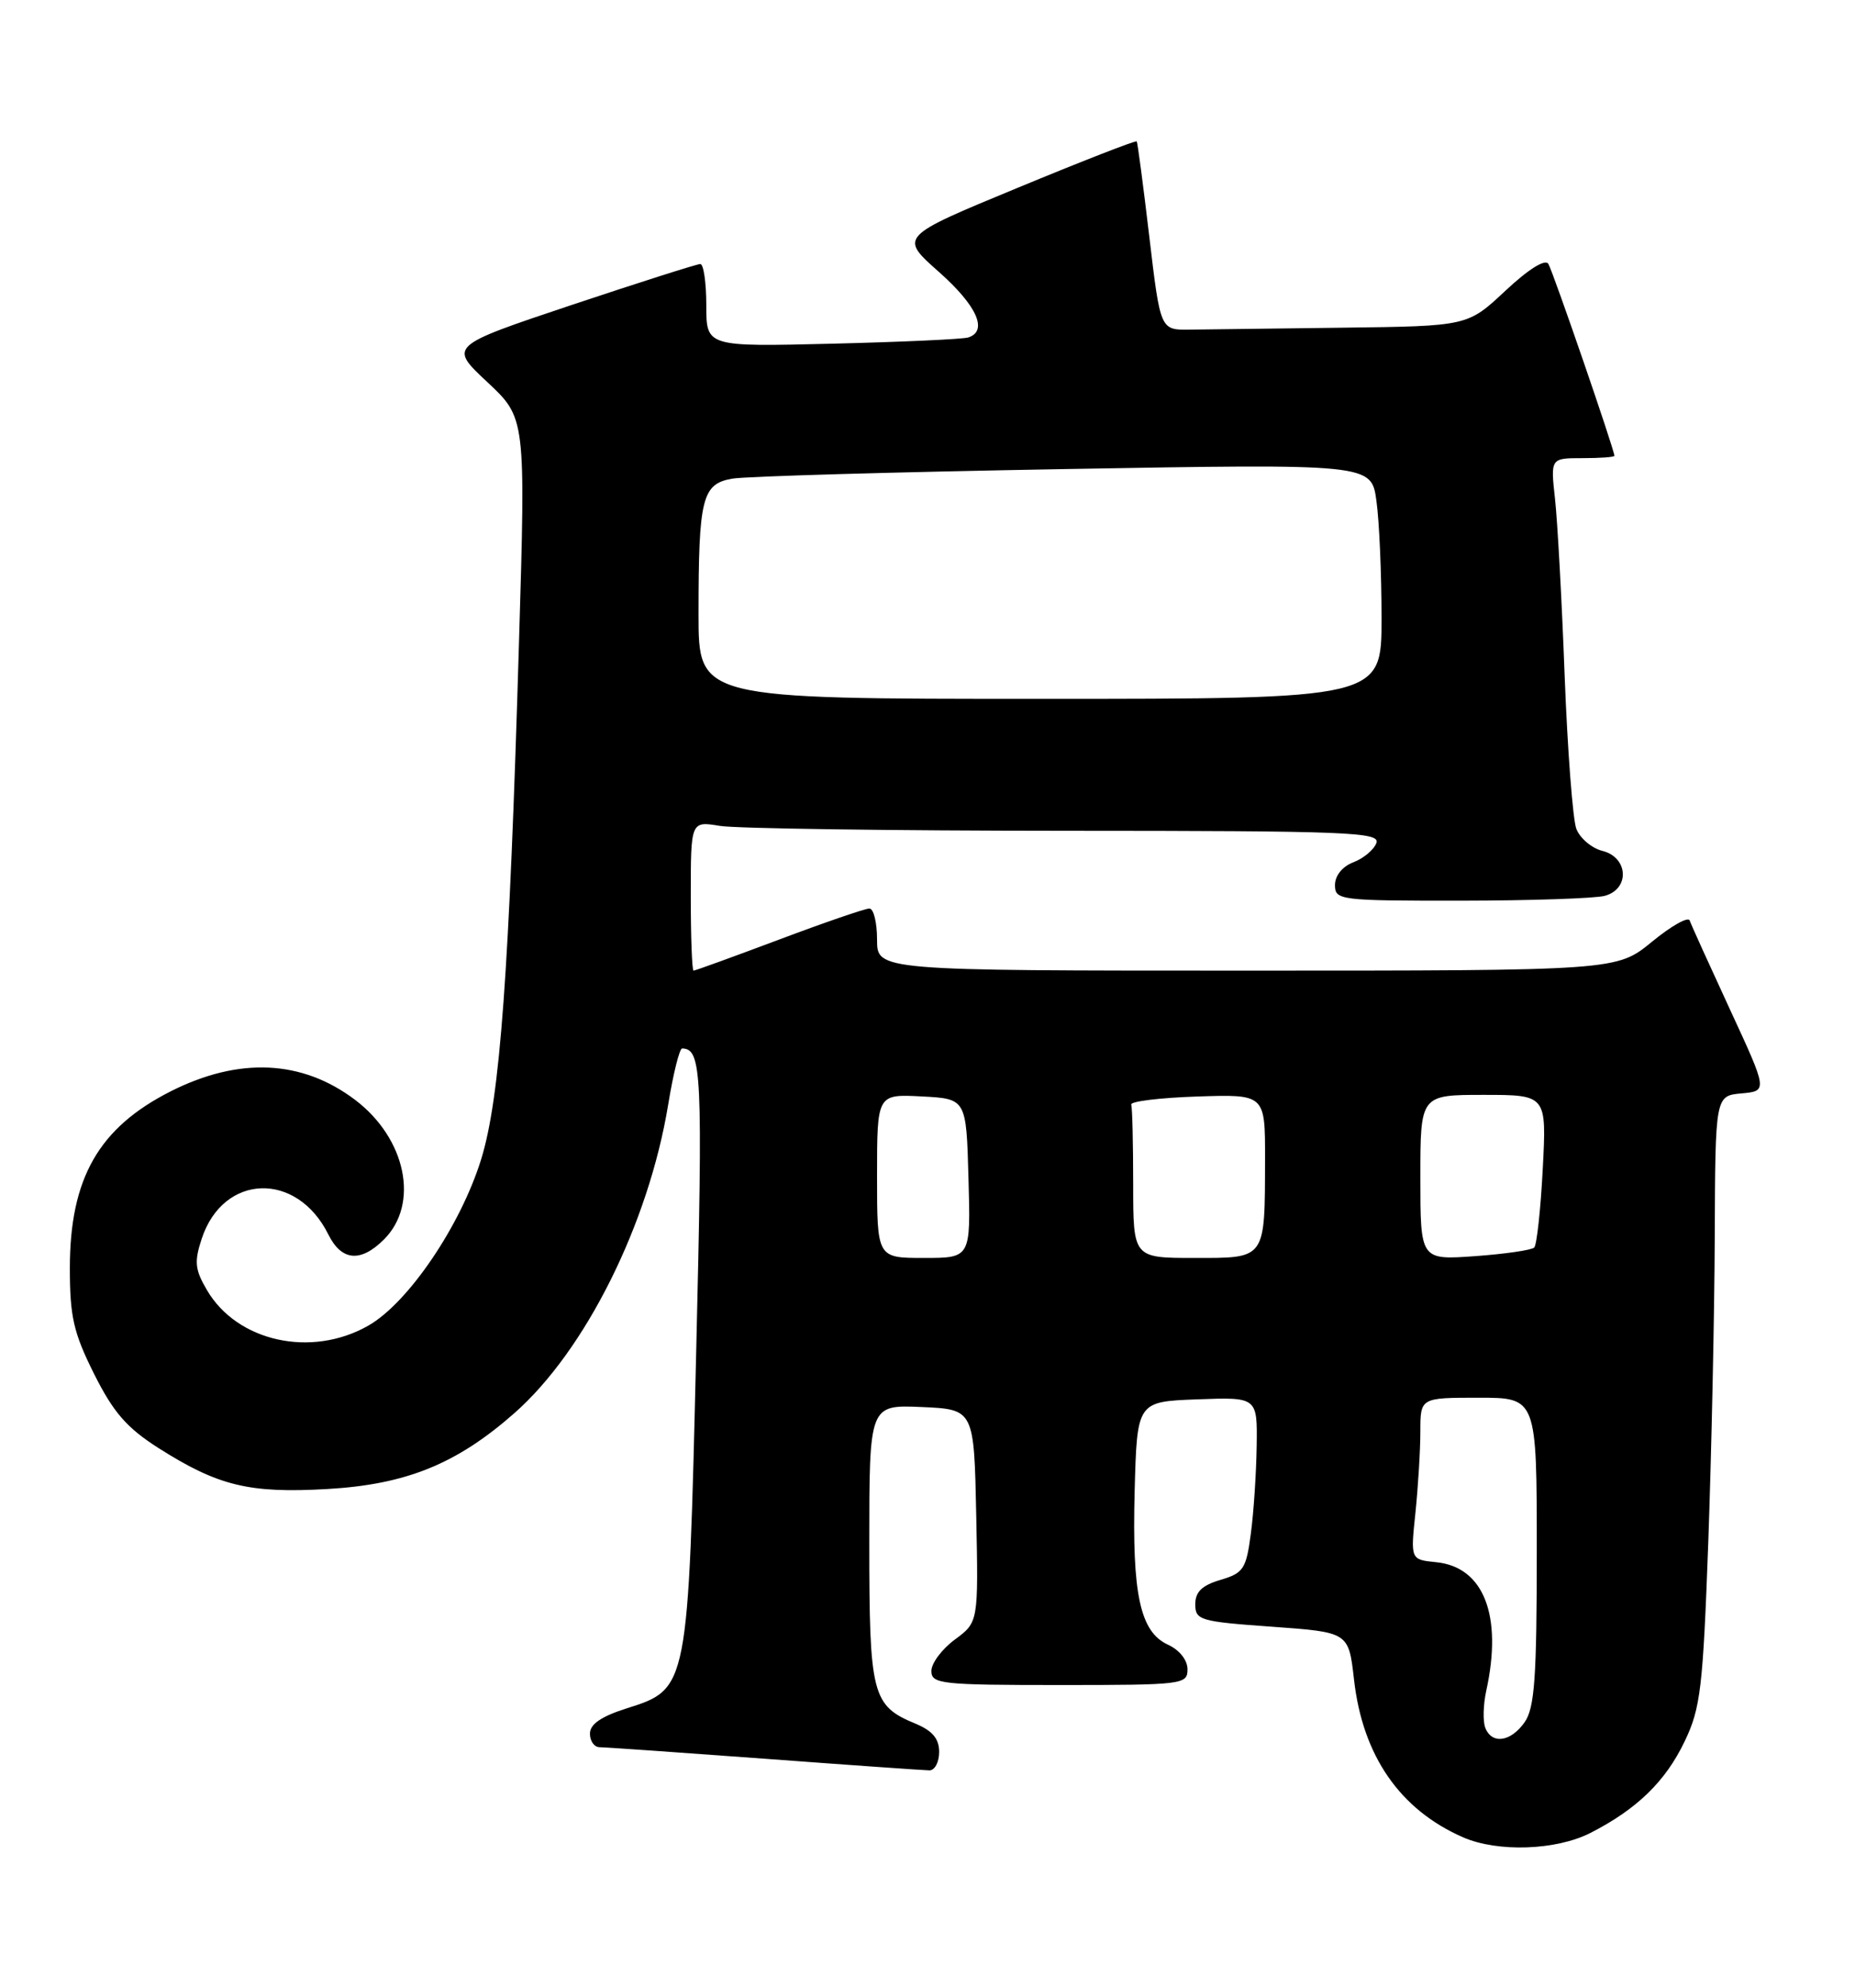 <?xml version="1.0" encoding="UTF-8" standalone="no"?>
<!DOCTYPE svg PUBLIC "-//W3C//DTD SVG 1.1//EN" "http://www.w3.org/Graphics/SVG/1.1/DTD/svg11.dtd" >
<svg xmlns="http://www.w3.org/2000/svg" xmlns:xlink="http://www.w3.org/1999/xlink" version="1.1" viewBox="0 0 239 256">
 <g >
 <path fill="currentColor"
d=" M 204.91 236.05 C 210.90 232.99 214.58 229.42 217.05 224.26 C 219.11 219.98 219.41 217.40 220.10 198.50 C 220.51 186.95 220.89 169.31 220.93 159.31 C 221.00 141.12 221.00 141.12 224.38 140.81 C 227.75 140.50 227.75 140.50 222.89 130.00 C 220.22 124.22 217.88 119.07 217.70 118.54 C 217.51 118.01 215.32 119.24 212.83 121.29 C 208.29 125.00 208.29 125.00 160.65 125.00 C 113.00 125.00 113.00 125.00 113.00 121.00 C 113.00 118.80 112.56 117.00 112.01 117.00 C 111.47 117.00 106.23 118.80 100.38 121.00 C 94.52 123.20 89.56 125.00 89.36 125.00 C 89.16 125.00 89.00 120.67 89.00 115.37 C 89.00 105.74 89.00 105.74 92.75 106.36 C 94.81 106.70 114.82 106.98 137.22 106.99 C 173.88 107.00 177.88 107.16 177.33 108.58 C 177.00 109.44 175.66 110.56 174.36 111.05 C 172.95 111.59 172.00 112.77 172.00 113.98 C 172.00 115.93 172.60 116.00 188.25 115.99 C 197.19 115.98 205.51 115.70 206.75 115.37 C 210.01 114.50 209.81 110.42 206.46 109.58 C 205.07 109.23 203.55 107.94 203.09 106.72 C 202.64 105.50 201.96 96.62 201.59 87.00 C 201.23 77.38 200.67 67.14 200.35 64.25 C 199.77 59.00 199.77 59.00 203.88 59.00 C 206.15 59.00 208.00 58.87 208.00 58.70 C 208.00 57.94 200.08 34.94 199.49 33.98 C 199.08 33.32 196.93 34.66 193.95 37.45 C 189.09 42.00 189.09 42.00 173.04 42.20 C 164.22 42.31 155.31 42.42 153.25 42.45 C 149.50 42.50 149.50 42.50 148.08 30.50 C 147.30 23.90 146.57 18.37 146.46 18.21 C 146.34 18.05 139.42 20.75 131.06 24.21 C 115.86 30.49 115.86 30.49 120.95 35.00 C 125.87 39.35 127.34 42.63 124.75 43.46 C 124.06 43.68 116.19 44.04 107.25 44.26 C 91.00 44.66 91.00 44.66 91.00 39.33 C 91.00 36.40 90.65 34.00 90.23 34.00 C 89.80 34.00 82.34 36.38 73.64 39.28 C 57.83 44.57 57.83 44.57 62.78 49.20 C 67.73 53.83 67.73 53.83 66.87 82.66 C 65.61 125.29 64.43 141.40 62.00 149.27 C 59.35 157.84 52.59 167.81 47.43 170.73 C 40.11 174.89 30.56 172.79 26.67 166.15 C 25.11 163.50 25.01 162.50 25.99 159.52 C 28.77 151.11 38.25 150.80 42.31 158.99 C 44.01 162.40 46.47 162.62 49.48 159.61 C 54.06 155.03 52.32 146.61 45.75 141.64 C 38.92 136.48 30.80 136.10 22.00 140.54 C 12.72 145.23 9.00 151.74 9.00 163.31 C 9.00 169.56 9.47 171.63 12.12 176.93 C 14.60 181.88 16.32 183.86 20.37 186.45 C 28.10 191.36 32.07 192.33 42.14 191.76 C 52.32 191.18 58.83 188.54 66.27 181.99 C 75.42 173.94 83.57 157.59 86.09 142.25 C 86.74 138.26 87.55 135.01 87.89 135.02 C 90.42 135.08 90.56 138.02 89.70 174.00 C 88.67 217.50 88.67 217.50 80.76 220.00 C 77.48 221.04 76.01 222.04 76.01 223.25 C 76.00 224.21 76.56 225.00 77.25 225.01 C 77.94 225.01 87.50 225.68 98.50 226.49 C 109.50 227.31 119.06 227.98 119.75 227.99 C 120.44 227.99 121.00 226.93 121.00 225.62 C 121.00 223.91 120.14 222.89 117.96 221.98 C 112.35 219.66 112.00 218.29 112.00 198.73 C 112.00 180.91 112.00 180.91 118.75 181.20 C 125.50 181.50 125.50 181.50 125.78 195.20 C 126.06 208.90 126.06 208.90 123.03 211.14 C 121.36 212.37 120.00 214.19 120.00 215.19 C 120.00 216.86 121.24 217.00 136.50 217.00 C 152.39 217.00 153.00 216.93 153.00 214.98 C 153.00 213.79 151.97 212.49 150.49 211.81 C 146.89 210.17 145.84 205.31 146.19 192.00 C 146.50 180.50 146.50 180.50 154.25 180.21 C 162.00 179.92 162.00 179.92 161.91 186.21 C 161.86 189.67 161.53 194.75 161.16 197.50 C 160.56 202.06 160.21 202.58 157.25 203.46 C 154.87 204.16 154.00 205.00 154.00 206.60 C 154.00 208.65 154.60 208.83 163.88 209.49 C 173.76 210.20 173.76 210.20 174.45 216.28 C 175.56 226.12 180.36 233.05 188.50 236.61 C 192.96 238.56 200.49 238.30 204.91 236.05 Z  M 191.36 222.49 C 191.04 221.66 191.10 219.52 191.49 217.74 C 193.62 208.05 191.17 201.78 185.02 201.18 C 181.73 200.85 181.73 200.85 182.37 194.78 C 182.71 191.44 183.00 186.75 183.00 184.35 C 183.00 180.00 183.00 180.00 190.50 180.00 C 198.00 180.00 198.00 180.00 198.00 199.78 C 198.00 216.06 197.72 219.95 196.44 221.78 C 194.65 224.34 192.20 224.68 191.36 222.49 Z  M 113.00 151.45 C 113.00 140.90 113.00 140.90 118.75 141.20 C 124.50 141.50 124.50 141.50 124.78 151.75 C 125.07 162.00 125.07 162.00 119.03 162.00 C 113.00 162.00 113.00 162.00 113.00 151.45 Z  M 146.00 152.50 C 146.00 147.28 145.89 142.66 145.75 142.25 C 145.61 141.84 149.44 141.37 154.25 141.21 C 163.00 140.92 163.00 140.92 162.99 149.21 C 162.96 162.28 163.17 162.00 153.88 162.00 C 146.00 162.00 146.00 162.00 146.00 152.50 Z  M 183.00 151.63 C 183.00 141.00 183.00 141.00 191.14 141.00 C 199.27 141.00 199.27 141.00 198.77 150.53 C 198.50 155.77 198.00 160.33 197.67 160.66 C 197.34 160.99 193.91 161.49 190.04 161.77 C 183.00 162.27 183.00 162.27 183.00 151.63 Z  M 90.00 79.12 C 90.00 64.13 90.45 62.31 94.36 61.64 C 96.09 61.34 115.32 60.79 137.09 60.41 C 176.69 59.72 176.69 59.72 177.34 64.50 C 177.71 67.13 178.00 73.94 178.00 79.64 C 178.00 90.00 178.00 90.00 134.00 90.00 C 90.00 90.00 90.00 90.00 90.00 79.12 Z "/>
</g>
</svg>
